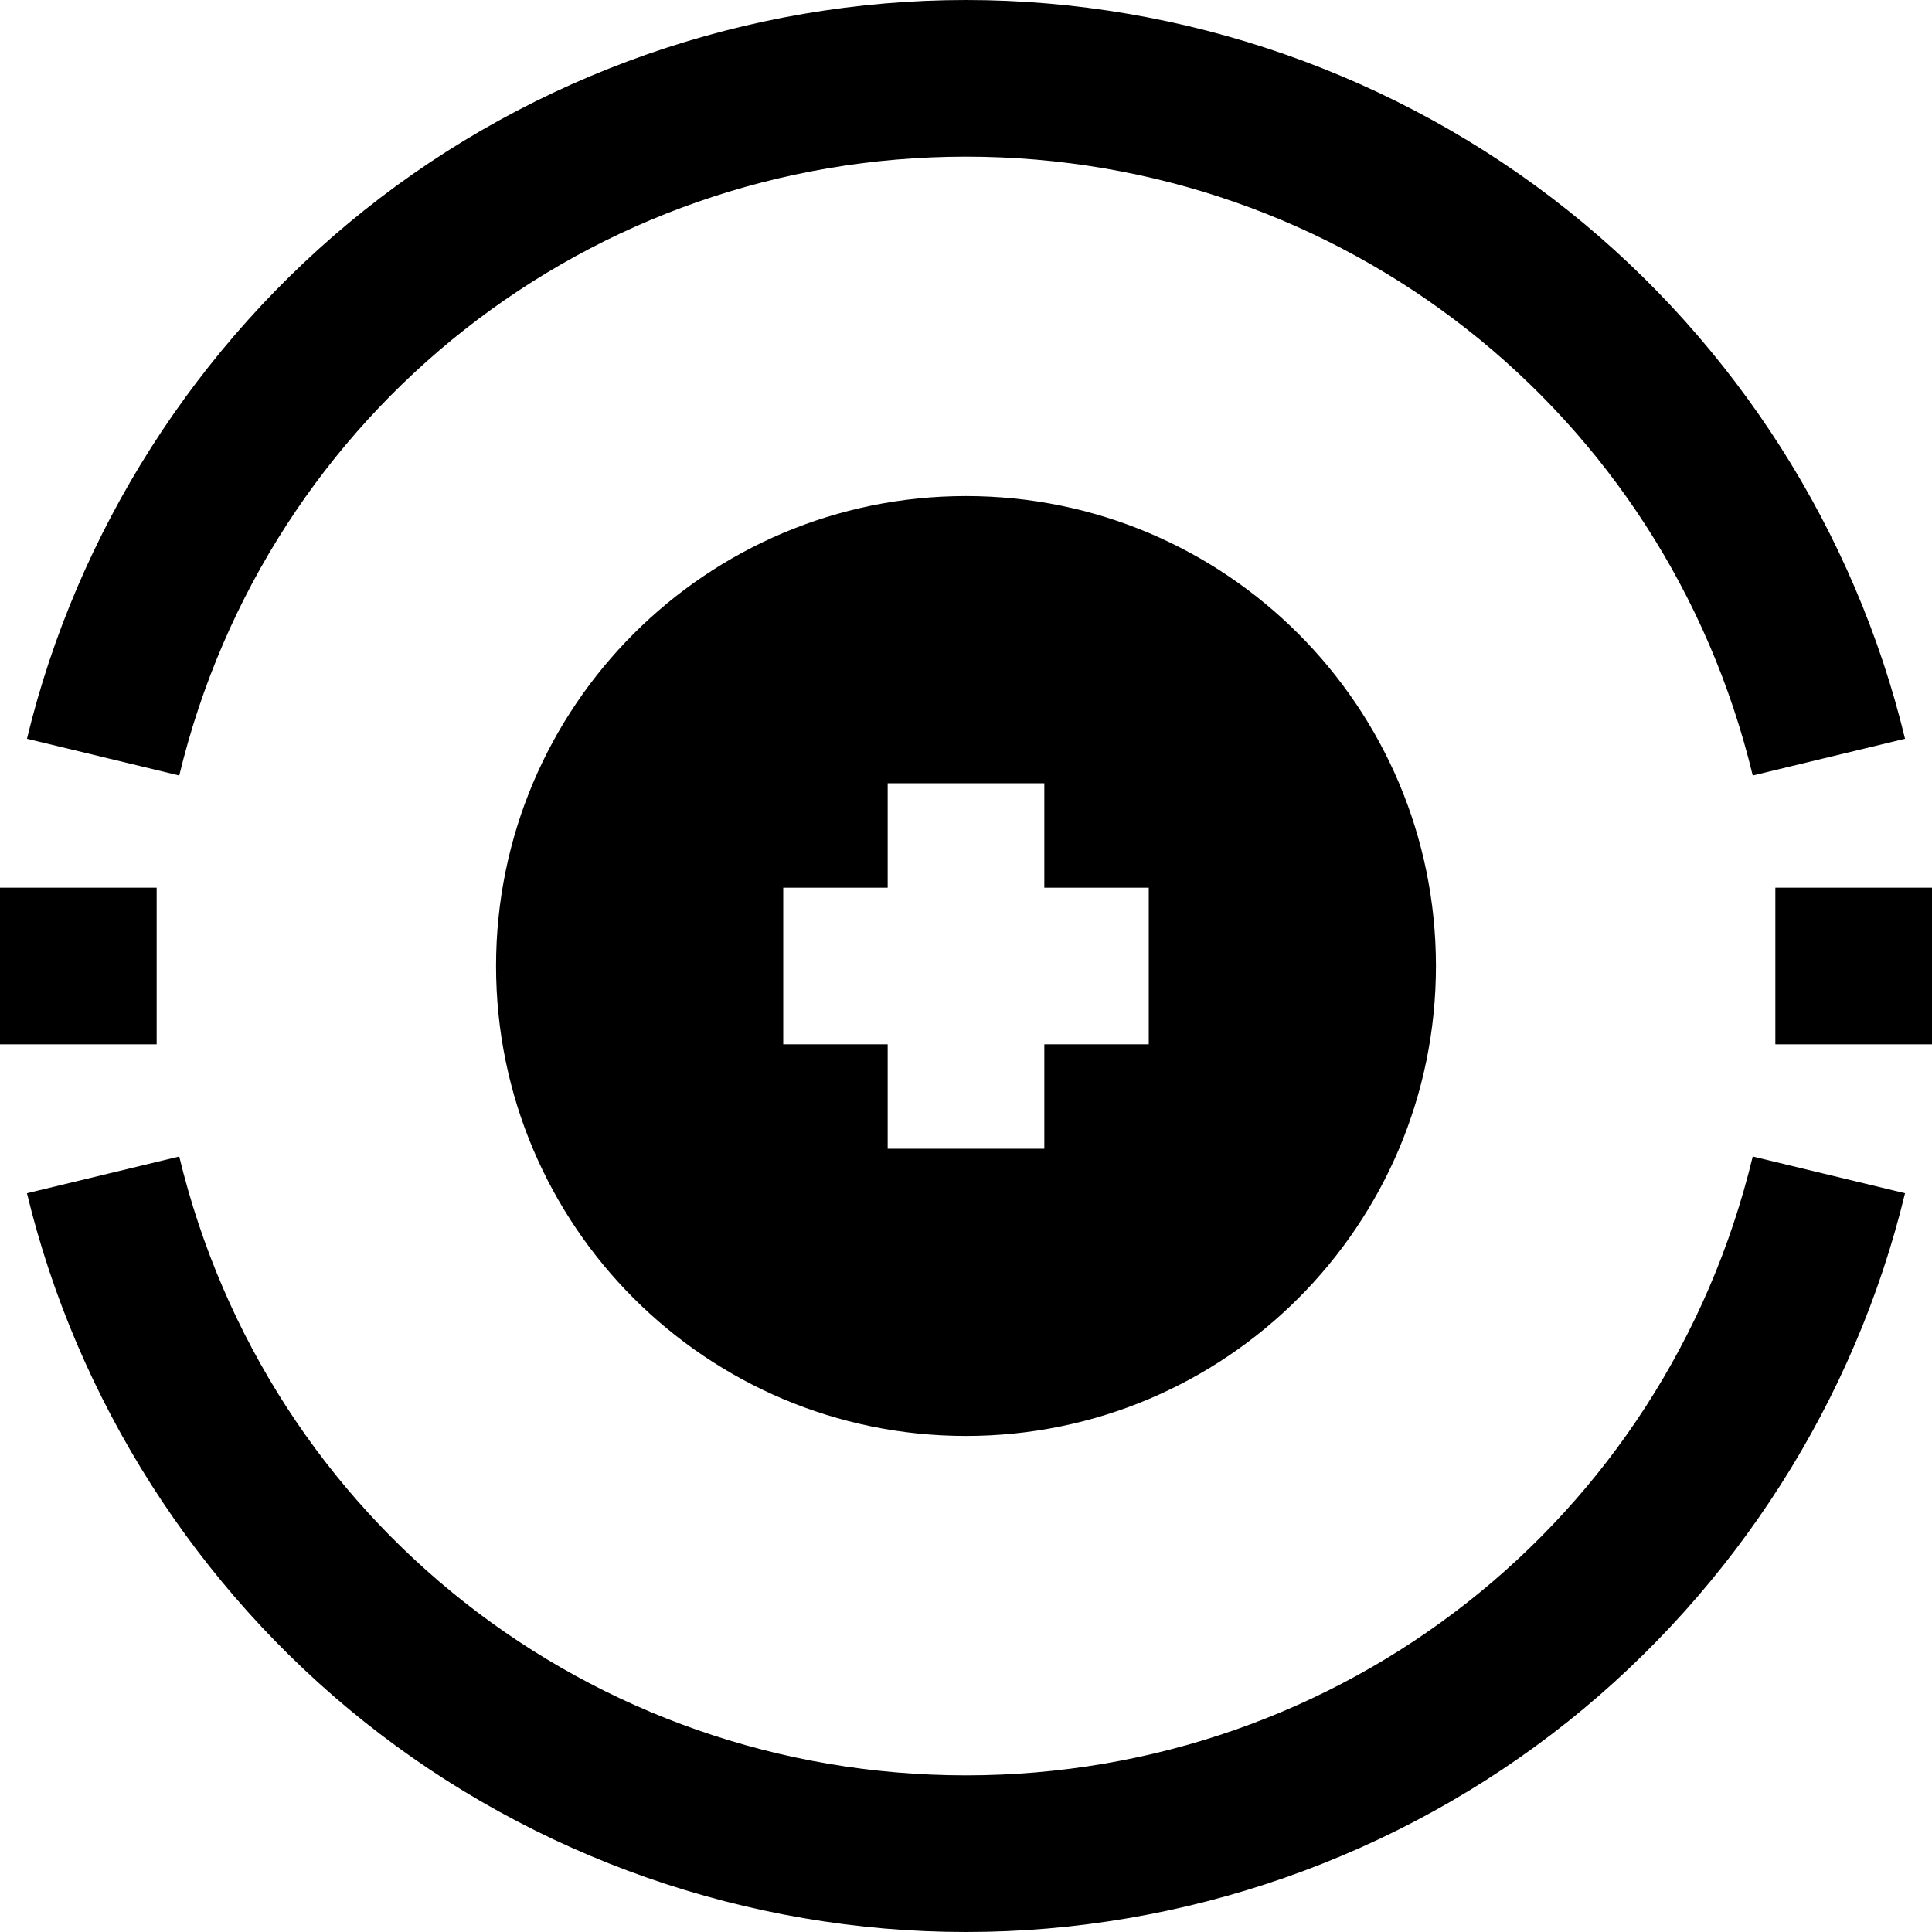 <?xml version="1.0" encoding="iso-8859-1"?>
<!-- Generator: Adobe Illustrator 19.0.0, SVG Export Plug-In . SVG Version: 6.00 Build 0)  -->
<svg version="1.1" id="Layer_1" xmlns="http://www.w3.org/2000/svg" xmlns:xlink="http://www.w3.org/1999/xlink" x="0px" y="0px"
	 viewBox="0 0 512 512" style="enable-background:new 0 0 512 512;" xml:space="preserve">
<g>
	<g>
		<path d="M256,131.459c-68.782,0-124.541,55.758-124.541,124.541S187.218,380.541,256,380.541S380.541,324.782,380.541,256
			S324.782,131.459,256,131.459z M304.432,276.757h-27.676v27.676h-41.514v-27.676h-27.676v-41.514h27.676v-27.676h41.514v27.676
			h27.676V276.757z"/>
	</g>
</g>
<g>
	<g>
		<rect y="235.243" width="41.513" height="41.514"/>
	</g>
</g>
<g>
	<g>
		<rect x="470.487" y="235.243" width="41.513" height="41.514"/>
	</g>
</g>
<g>
	<g>
		<path d="M415.518,55.773C370.436,19.807,313.785,0,256,0C198.215,0,141.564,19.807,96.483,55.773
			C52.112,91.172,20.385,140.896,7.146,195.782l40.357,9.734C70.793,108.954,156.529,41.513,256,41.513
			s185.207,67.44,208.497,164.002l40.358-9.734C491.616,140.894,459.888,91.172,415.518,55.773z"/>
	</g>
</g>
<g>
	<g>
		<path d="M464.497,306.485C441.207,403.046,355.471,470.487,256,470.487S70.793,403.046,47.501,306.485l-40.357,9.734
			c13.24,54.888,44.967,104.61,89.337,140.008C141.564,492.193,198.215,512,256,512c57.785,0,114.436-19.807,159.517-55.773
			c44.371-35.399,76.098-85.121,89.337-140.008L464.497,306.485z"/>
	</g>
</g>
<g>
</g>
<g>
</g>
<g>
</g>
<g>
</g>
<g>
</g>
<g>
</g>
<g>
</g>
<g>
</g>
<g>
</g>
<g>
</g>
<g>
</g>
<g>
</g>
<g>
</g>
<g>
</g>
<g>
</g>
</svg>
